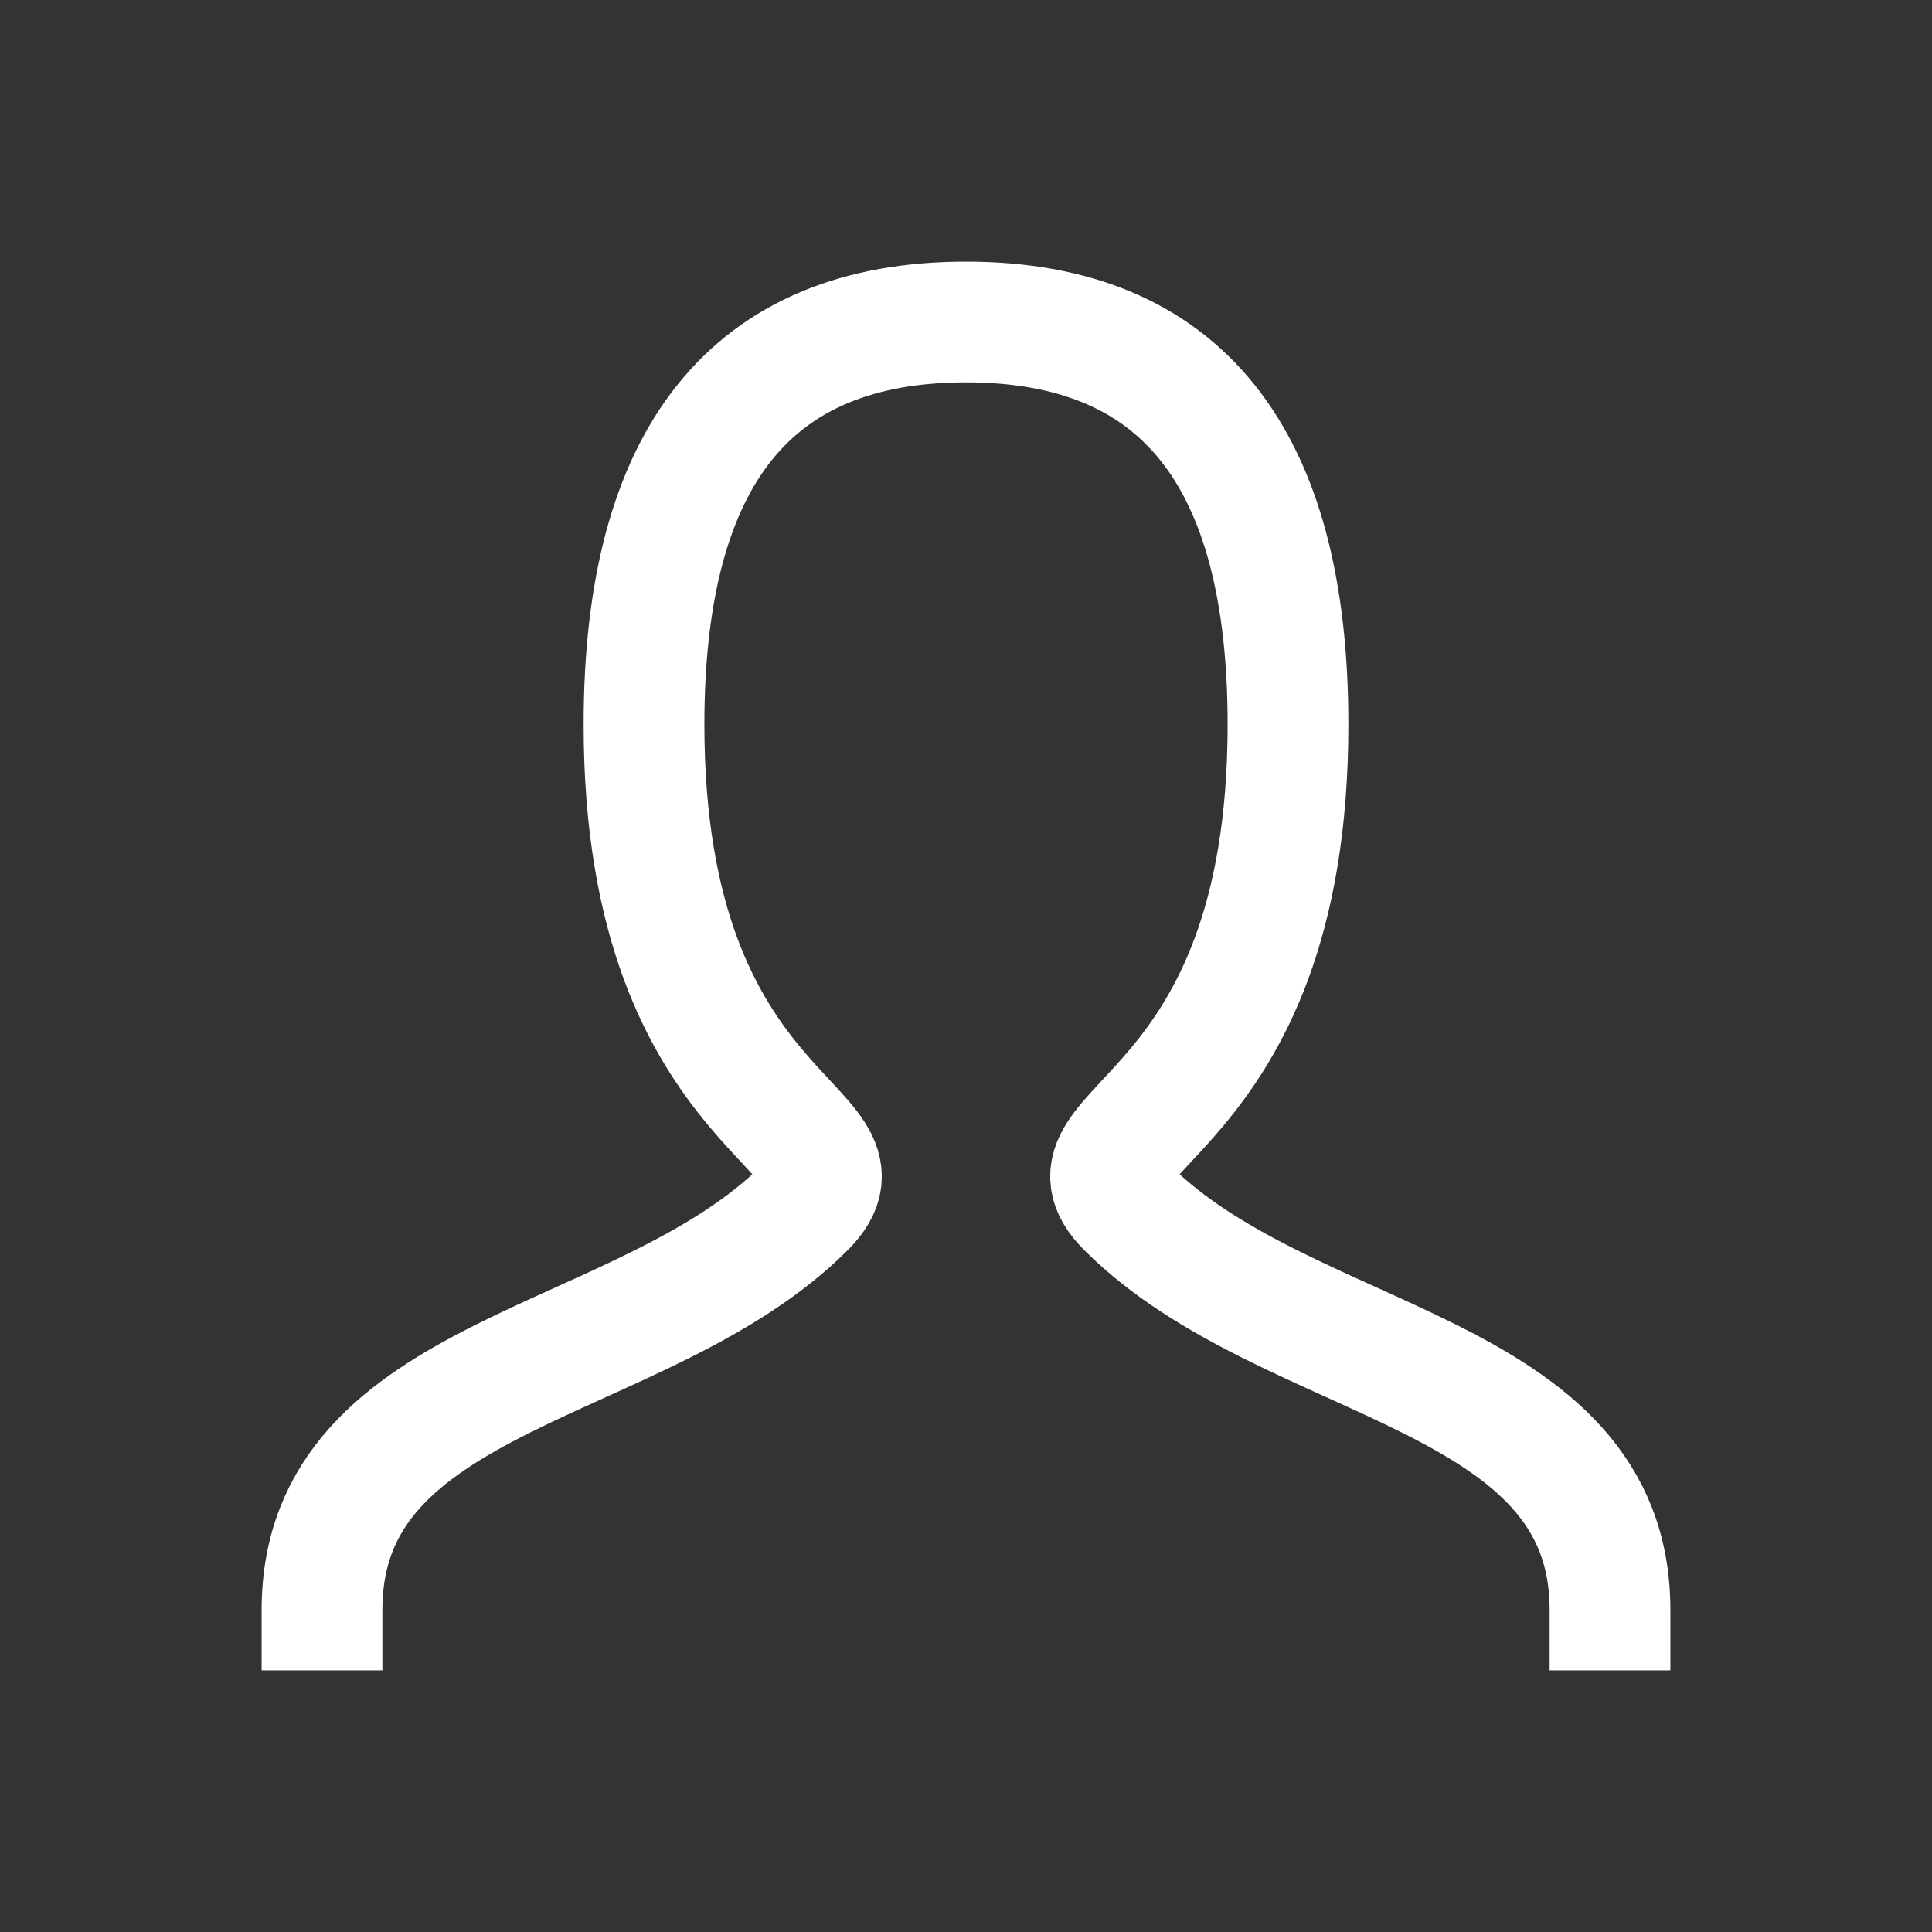 <svg xmlns="http://www.w3.org/2000/svg" width="48" height="48" viewBox="0 0 24 24" aria-labelledby="personIconTitle" stroke="#fff" stroke-width="1.5" stroke-linecap="square" fill="none" color="#fff"><rect x="0" y="0" width="24" height="24" fill="#333333" stroke="none"/><path d="M4 20c0-3 4-3 6-5 1-1-2-1-2-6 0-3.333 1.333-5 4-5s4 1.667 4 5c0 5-3 5-2 6 2 2 6 2 6 5"/></svg>